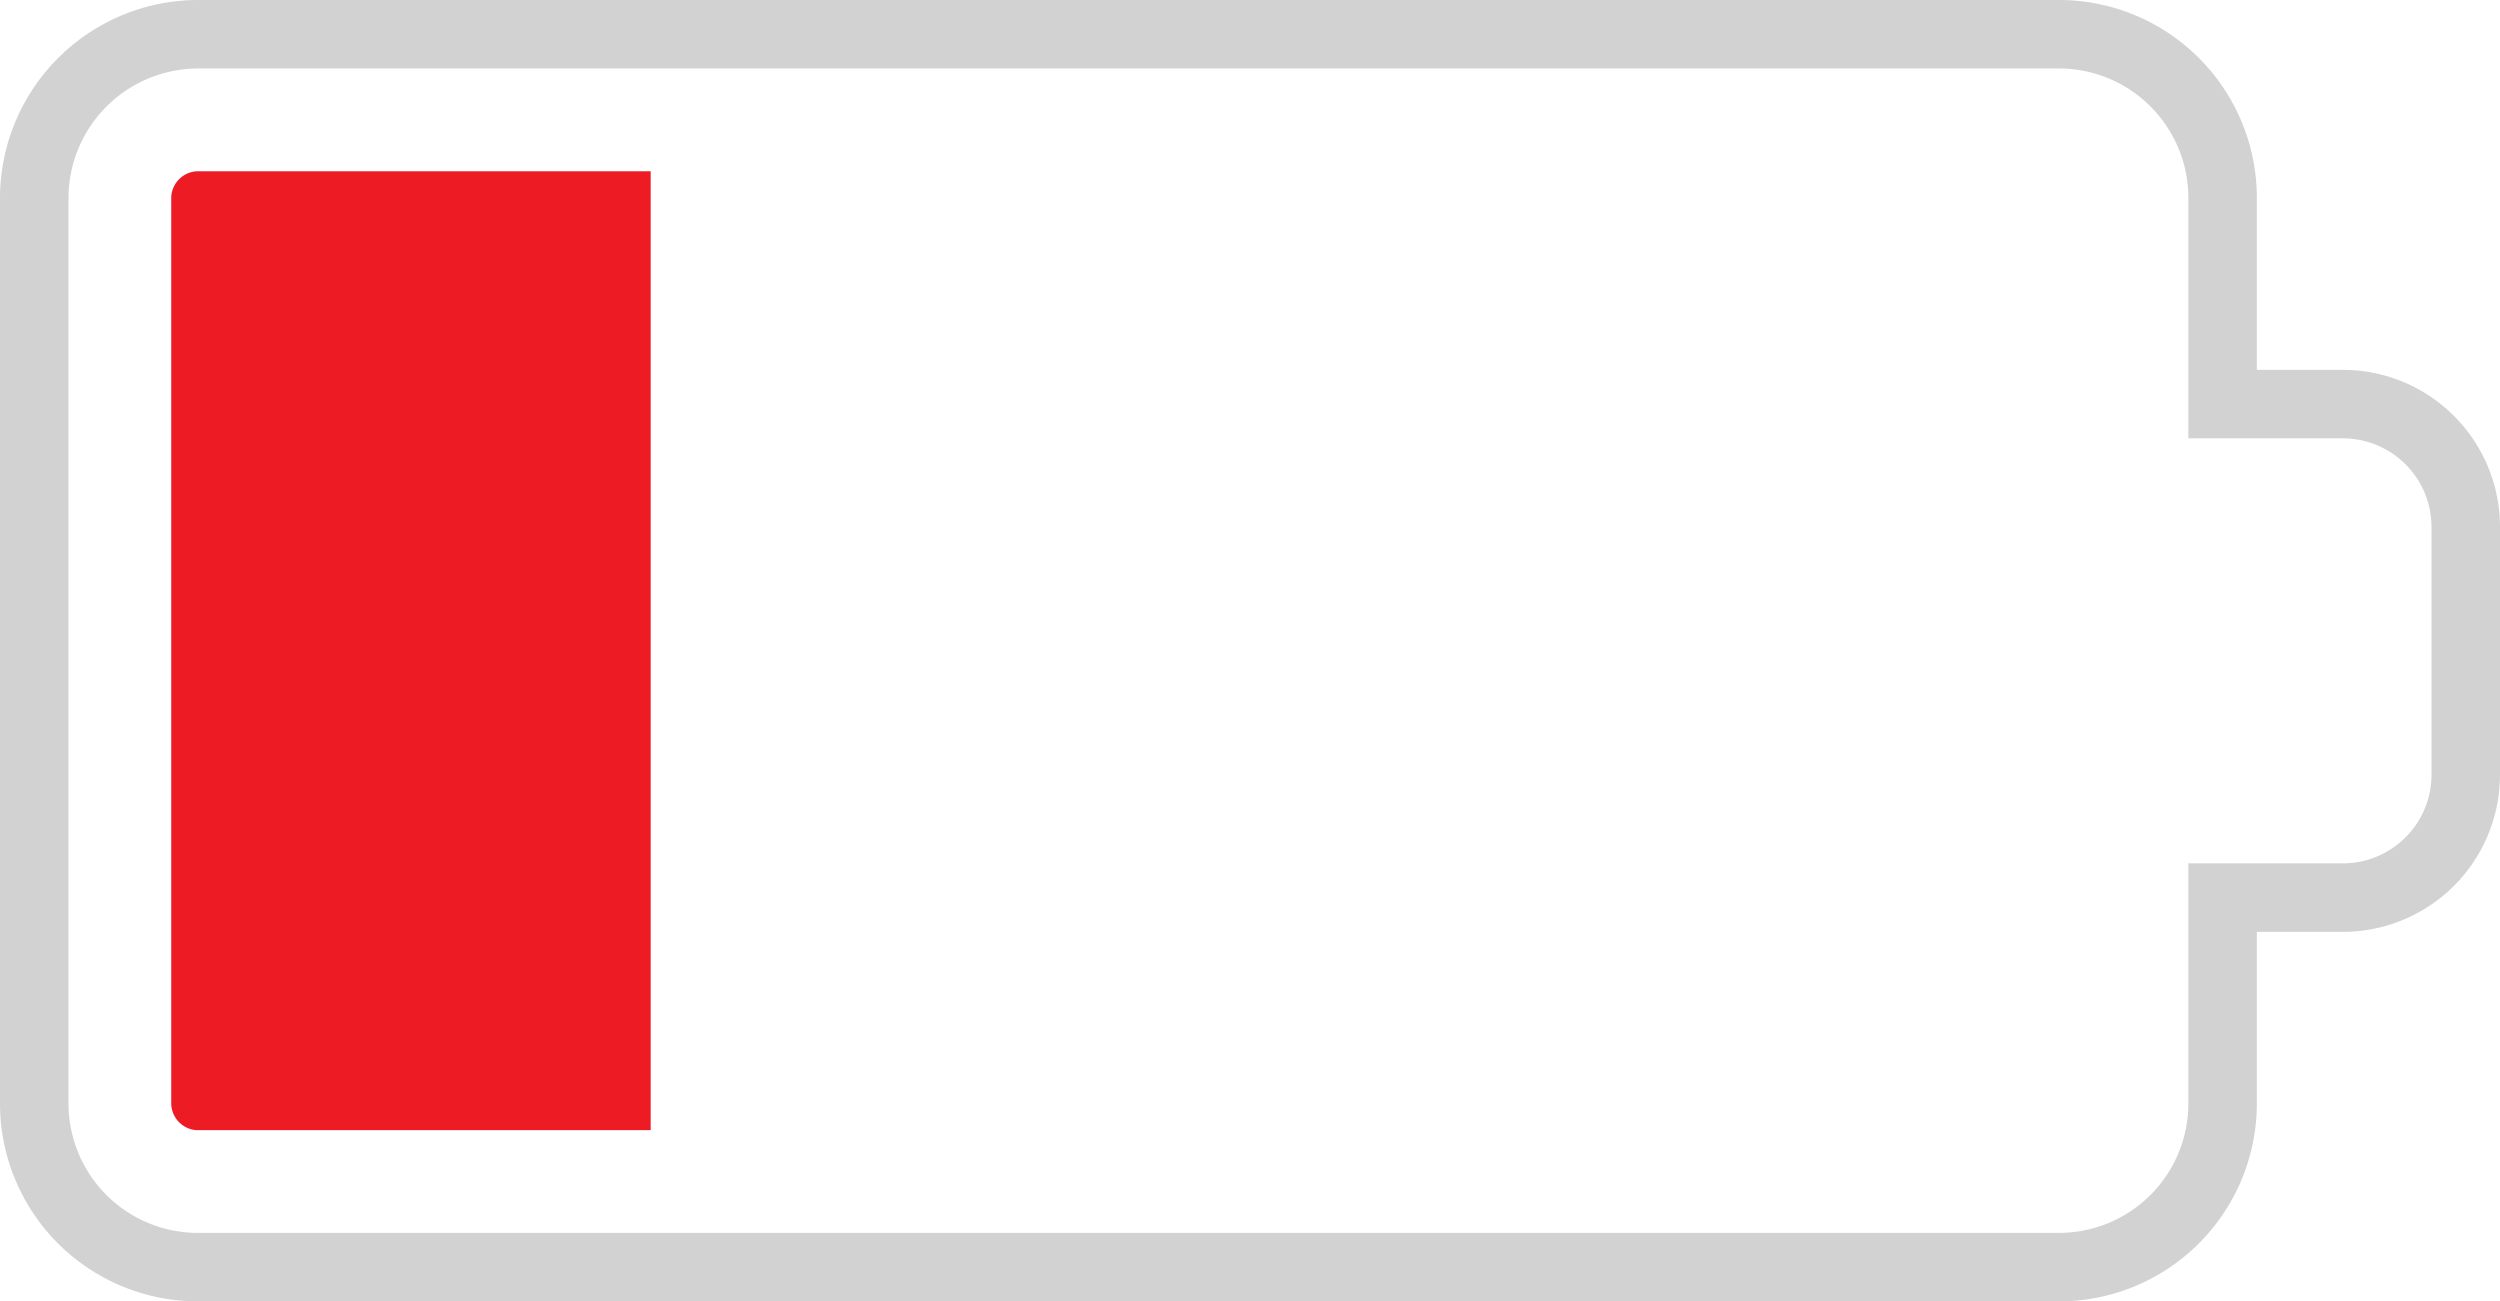 <svg xmlns="http://www.w3.org/2000/svg" xmlns:xlink="http://www.w3.org/1999/xlink" viewBox="0 0 73 38"><defs><style>.cls-1,.cls-2{fill:none;}.cls-2{stroke:#231f20;stroke-miterlimit:10;stroke-width:2px;opacity:0.2;}.cls-3{clip-path:url(#clip-path);}.cls-4{fill:#ed1c24;}</style><clipPath id="clip-path"><path class="cls-1" d="M60.9,11.8v-6A.78.78,0,0,0,60.18,5H5.76A.79.79,0,0,0,5,5.82V32.18a.79.79,0,0,0,.72.82H60.18a.78.78,0,0,0,.72-.79v-6a4,4,0,0,1,4-4H68V15.8H64.9A4,4,0,0,1,60.9,11.8Z"/></clipPath></defs><g id="Layer_2" data-name="Layer 2"><g id="Layer_1-2" data-name="Layer 1"><path class="cls-2" d="M64.9,32.21v-6h3.55A3.59,3.59,0,0,0,72,22.6V15.4a3.59,3.59,0,0,0-3.55-3.6H64.9v-6A4.78,4.78,0,0,0,60.18,1H5.76A4.79,4.79,0,0,0,1,5.82V32.18A4.78,4.78,0,0,0,5.72,37H60.18A4.78,4.78,0,0,0,64.9,32.21Z"/><g class="cls-3"><rect class="cls-4" x="5" y="2.83" width="14" height="32.34"/></g></g></g></svg>